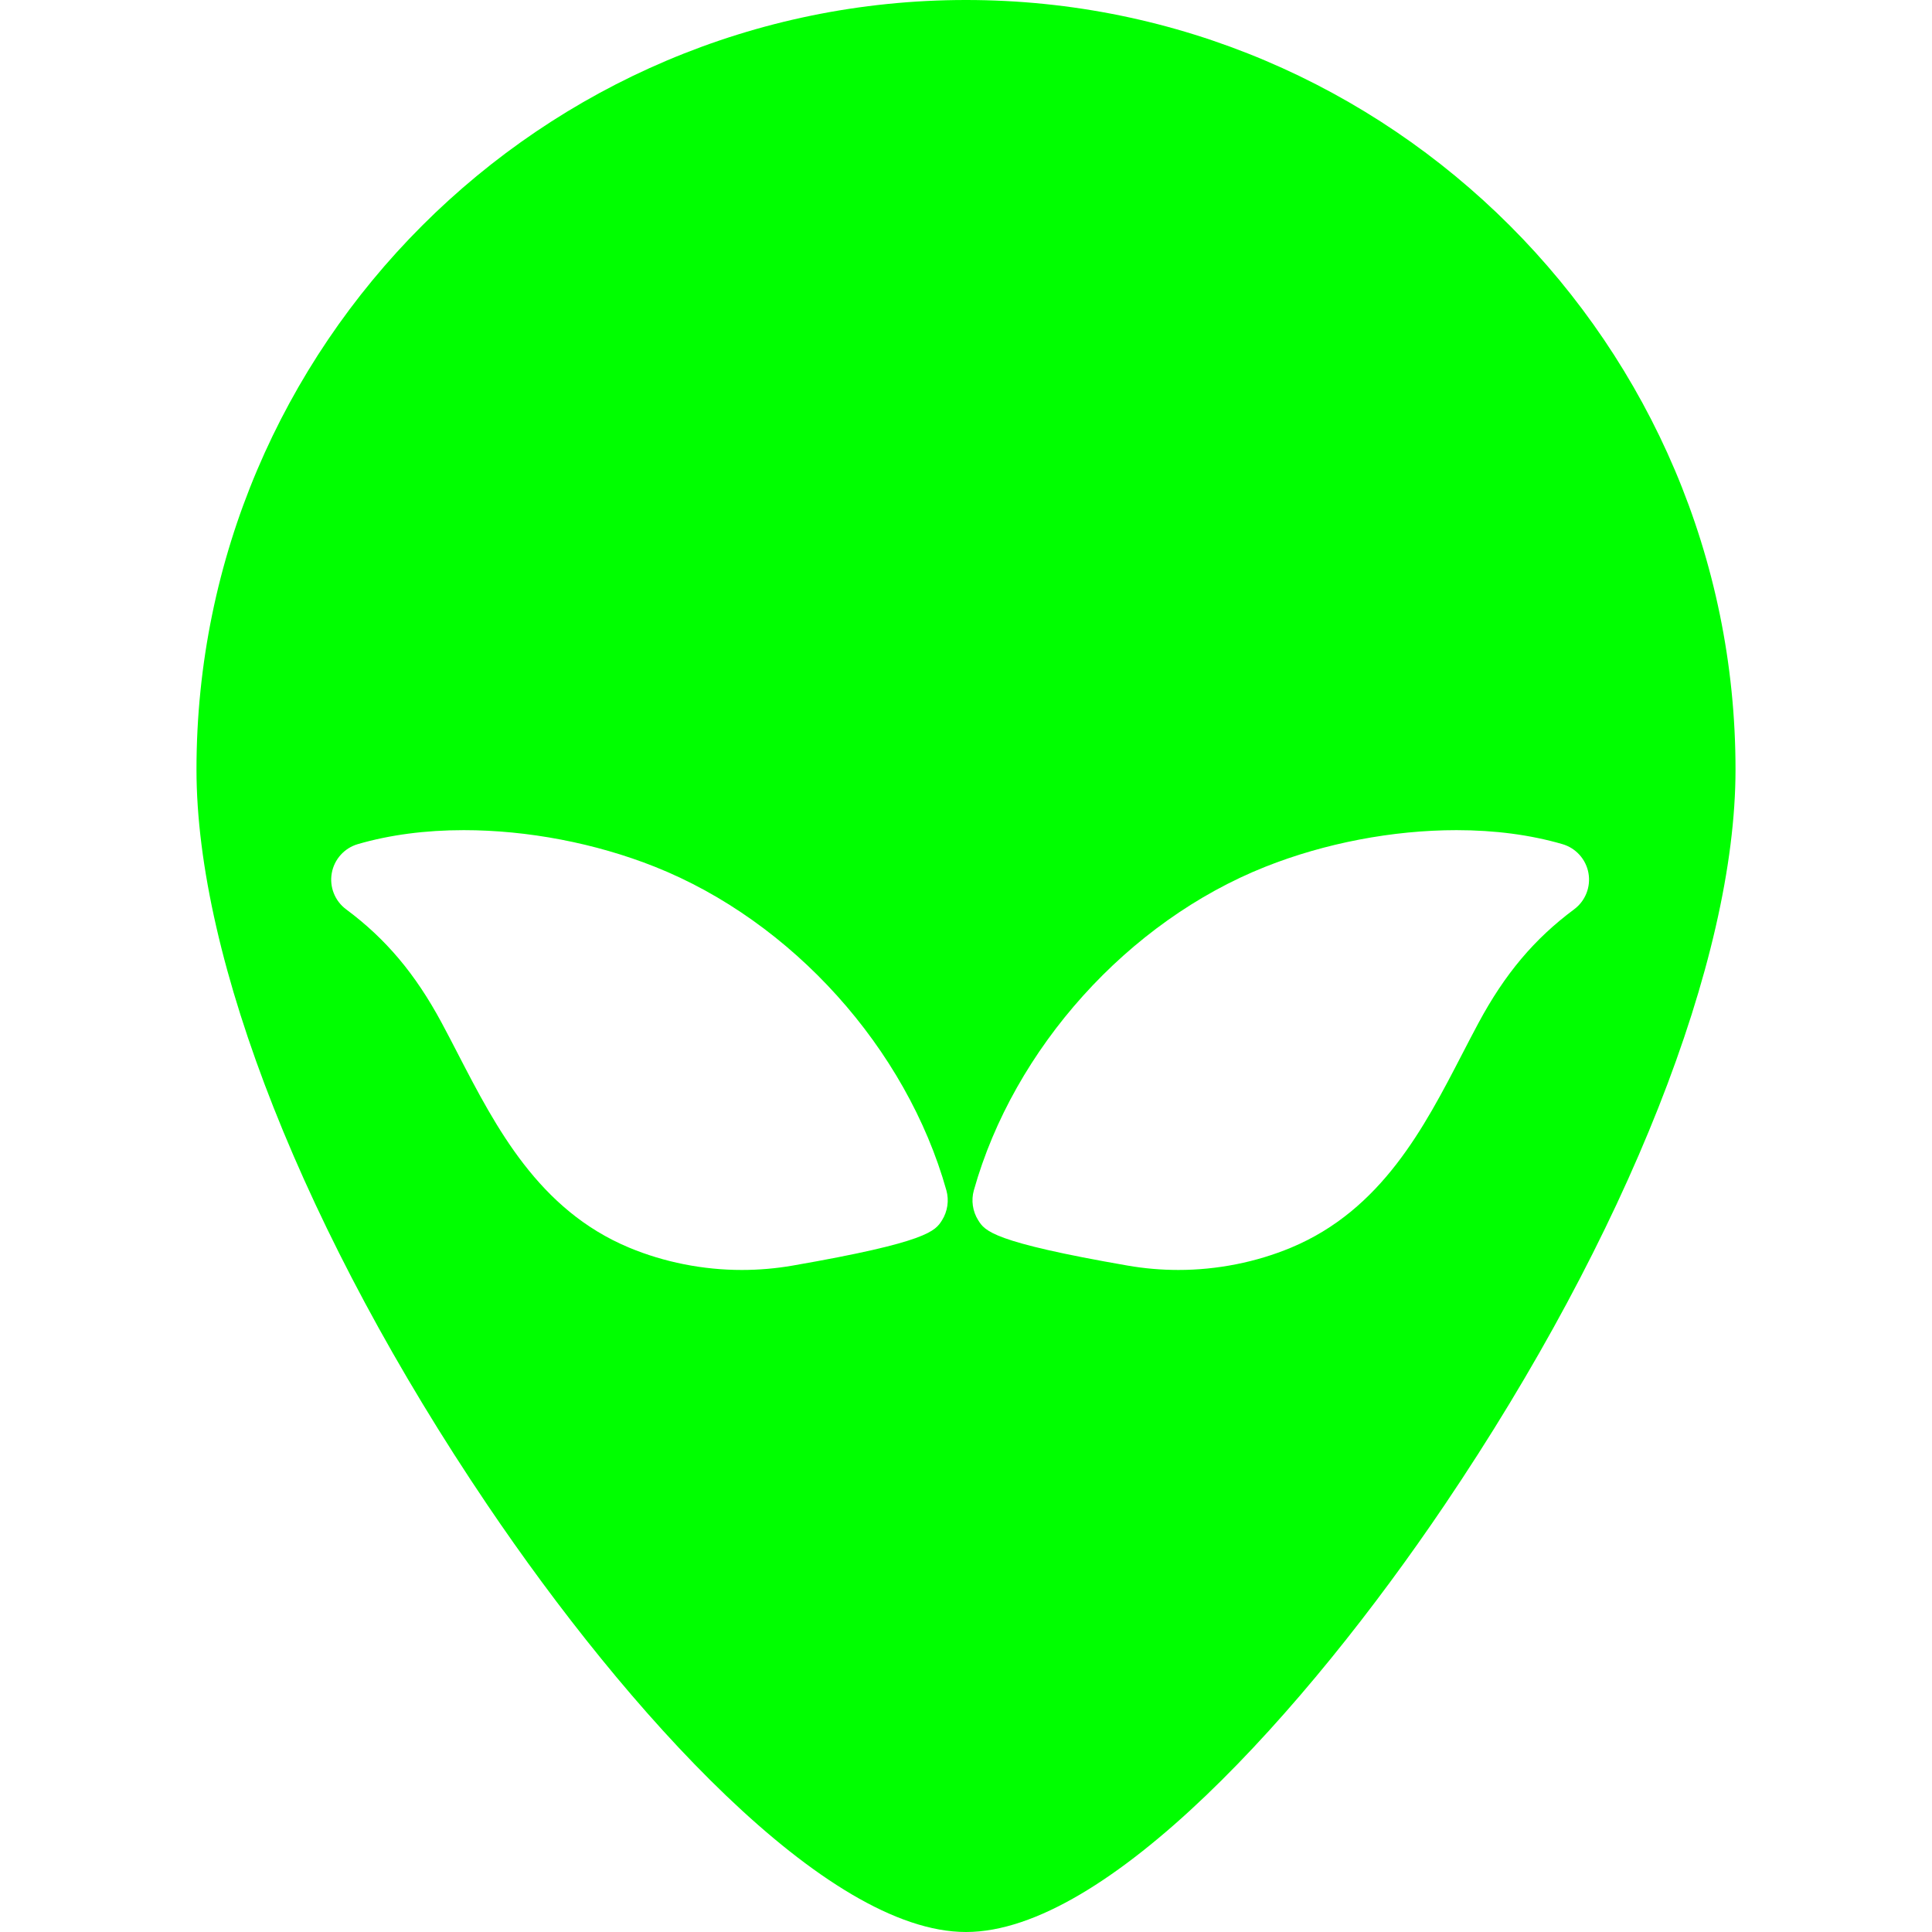 <?xml version="1.0" encoding="UTF-8"?>
<!DOCTYPE svg PUBLIC "-//W3C//DTD SVG 1.1//EN" "http://www.w3.org/Graphics/SVG/1.1/DTD/svg11.dtd">
<svg version="1.1" xmlns="http://www.w3.org/2000/svg" xmlns:xlink="http://www.w3.org/1999/xlink" x="0" y="0" width="559.502" height="559.503" viewBox="0, 0, 559.502, 559.503">
  <g id="Layer_1">
    <path d="M279.751,559.503 C320.372,559.503 378.011,495.576 418.405,435.753 C471.126,357.674 502.601,278.086 502.601,222.854 C502.602,99.973 402.632,0 279.751,0 C156.871,0 56.901,99.97 56.901,222.854 C56.901,278.087 88.376,357.674 141.097,435.753 C181.492,495.576 239.13,559.503 279.751,559.503 z M282.025,344.709 C293.58,303.576 326.722,266.795 366.46,251.005 C383.657,244.172 403.309,240.408 421.794,240.408 C432.905,240.408 443.224,241.77 452.465,244.456 C456.369,245.591 459.294,248.841 460.014,252.844 C460.733,256.846 459.123,260.913 455.862,263.337 C444.338,271.902 435.798,282.046 428.174,296.232 C426.556,299.243 424.971,302.306 423.382,305.376 C412.467,326.472 400.093,350.382 373.903,361.307 C363.761,365.538 352.473,367.776 341.261,367.776 C336.328,367.776 331.38,367.35 326.546,366.508 C287.255,359.682 285.235,356.475 283.283,353.375 C281.67,350.811 281.205,347.625 282.025,344.709 z M127.92,296.232 C120.292,282.043 111.754,271.899 100.233,263.337 C96.971,260.914 95.361,256.847 96.081,252.844 C96.801,248.841 99.726,245.592 103.63,244.456 C112.871,241.769 123.19,240.408 134.297,240.408 C152.786,240.408 172.437,244.169 189.634,251.005 C229.368,266.795 262.511,303.576 274.069,344.714 C274.889,347.633 274.421,350.818 272.805,353.383 C270.85,356.48 268.833,359.684 229.543,366.511 C224.714,367.349 219.763,367.778 214.831,367.778 C203.616,367.778 192.328,365.541 182.187,361.309 C155.997,350.384 143.622,326.471 132.707,305.375 C131.124,302.304 129.542,299.243 127.92,296.232 z" fill="#00FF00"/>
  </g>
</svg>

